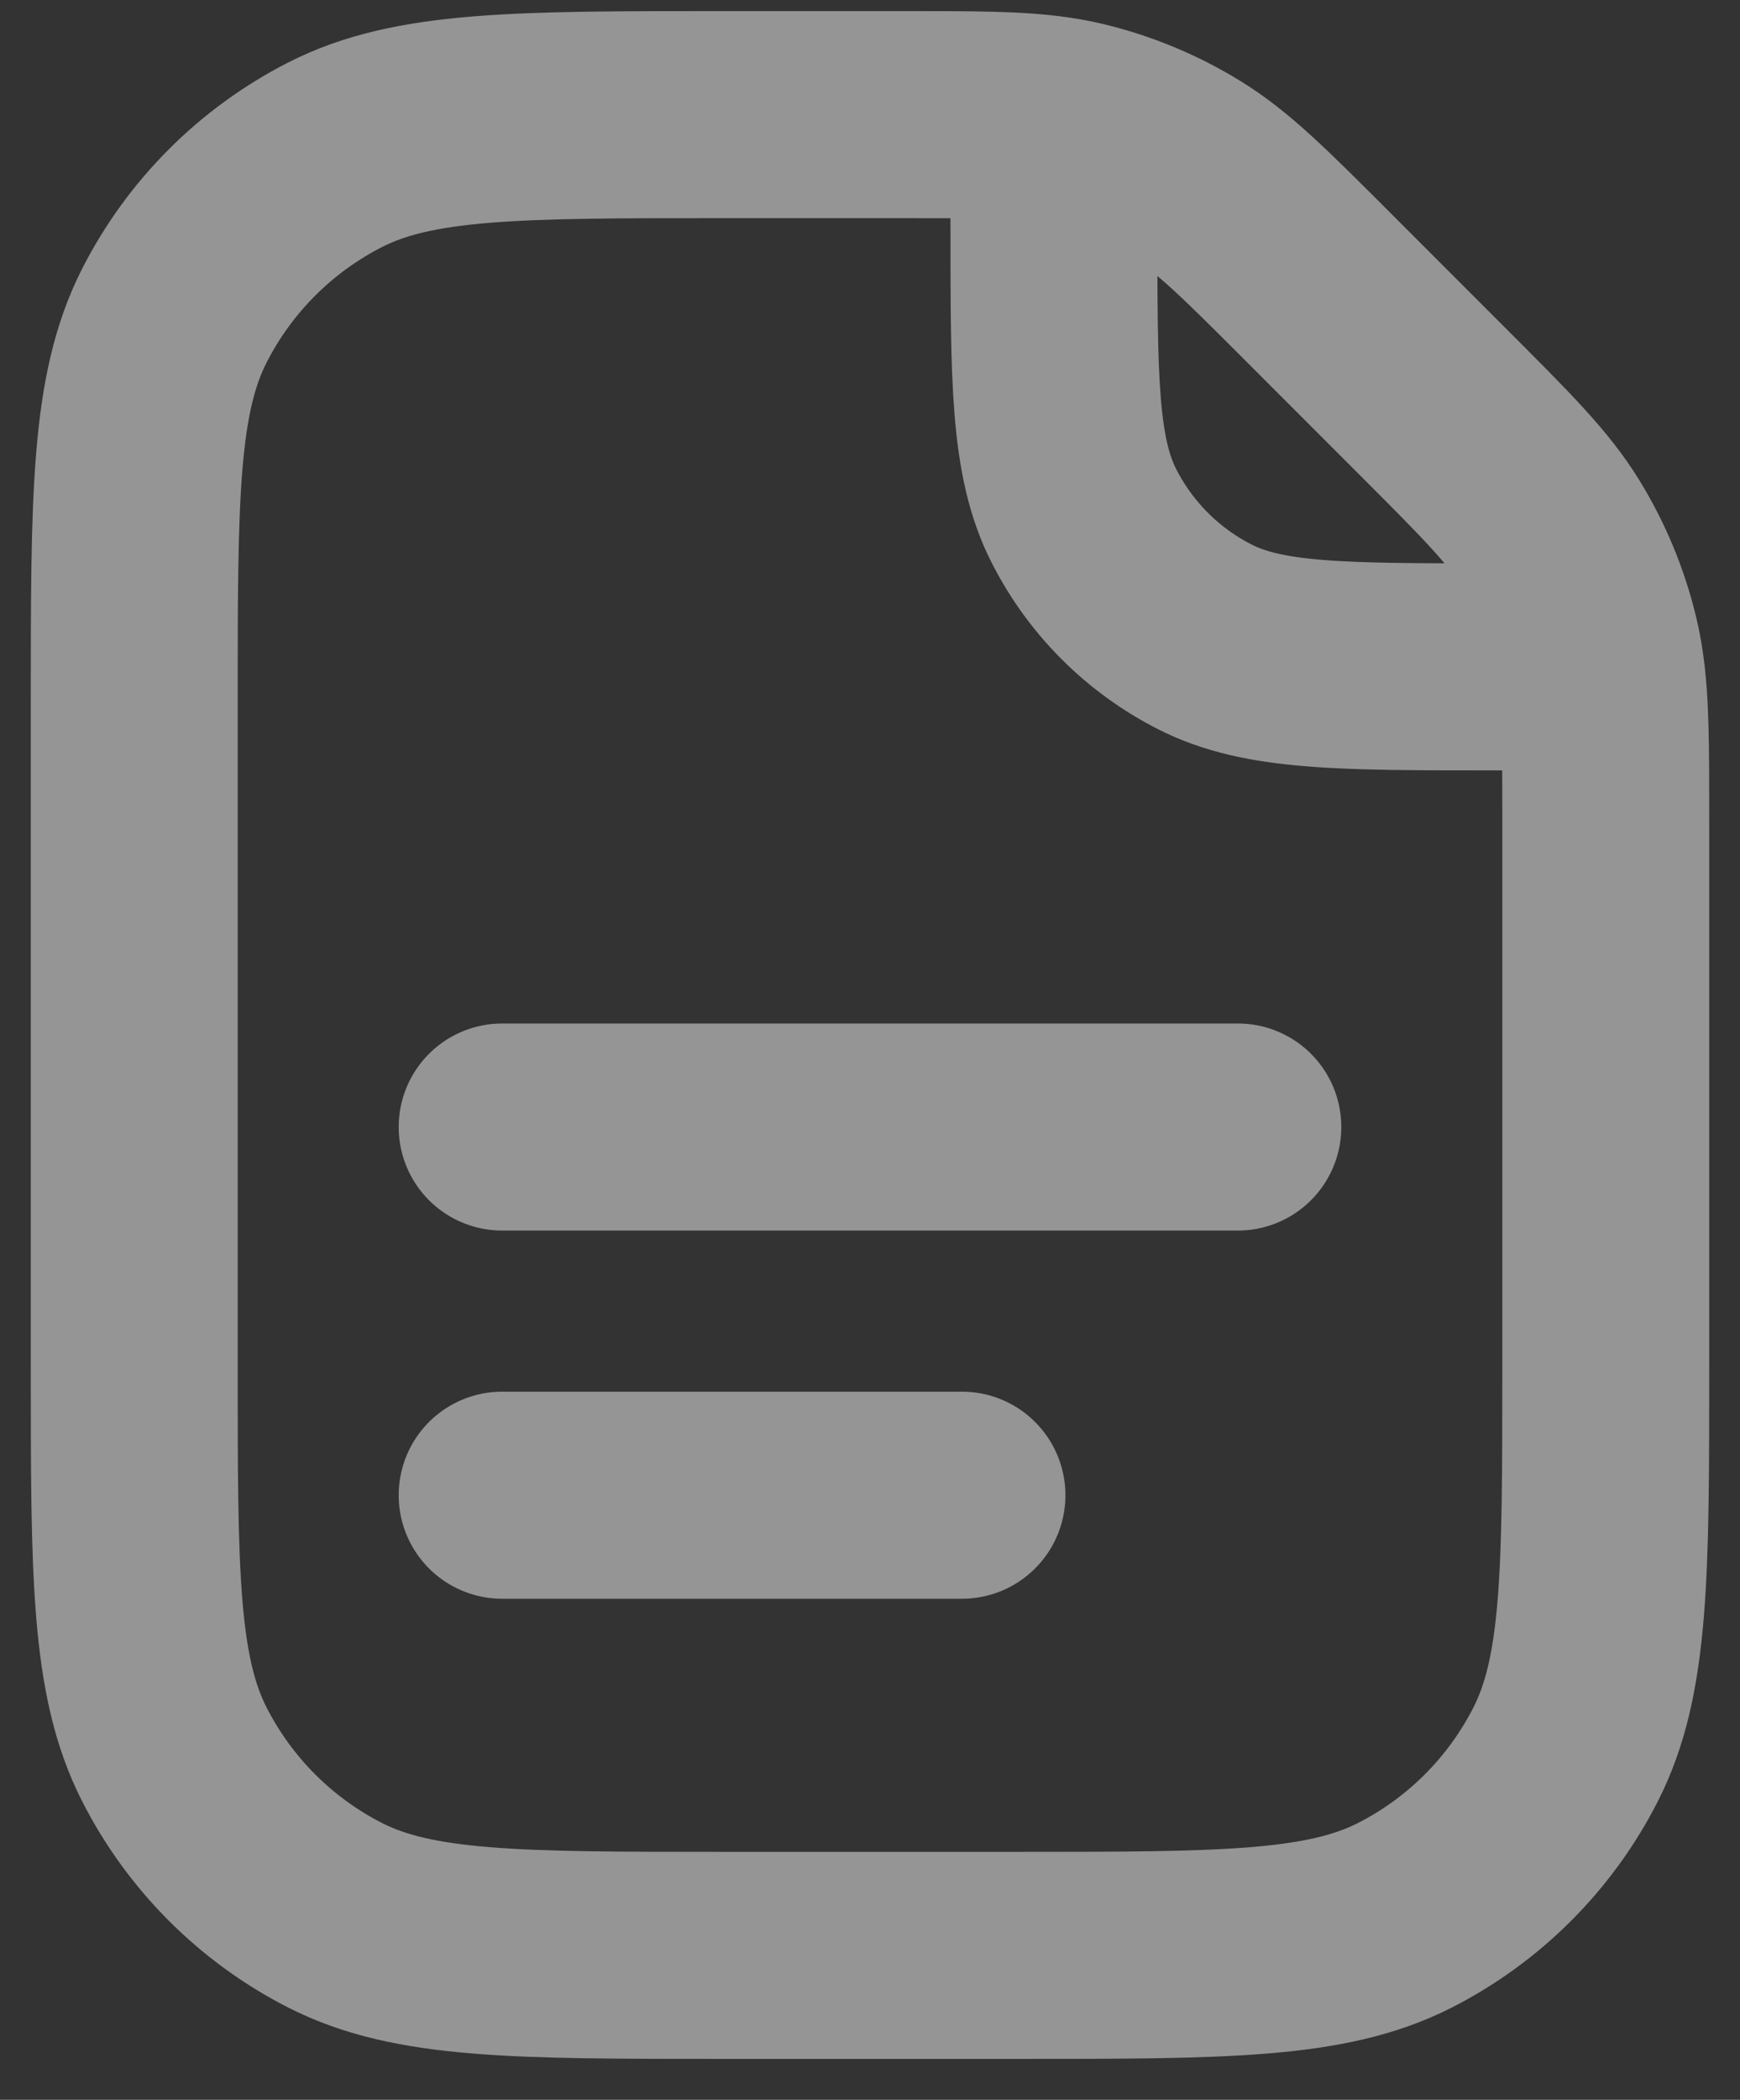 <svg width="34" height="41" viewBox="0 0 34 41" fill="none" xmlns="http://www.w3.org/2000/svg">
<rect x="0" y="0" width="34" height="41" fill="#333333" stroke="none"/>
<path d="M20.594 2.342V4.395C20.594 7.414 20.594 8.924 21.182 10.077C21.699 11.092 22.523 11.916 23.538 12.433C24.691 13.021 26.201 13.021 29.22 13.021L31.273 13.021M20.594 2.342C19.887 2.238 19.041 2.238 17.627 2.238H14.125C10.099 2.238 8.086 2.238 6.548 3.022C5.196 3.711 4.096 4.811 3.407 6.163C2.623 7.701 2.623 9.714 2.623 13.74V26.679C2.623 30.705 2.623 32.718 3.407 34.255C4.096 35.608 5.196 36.708 6.548 37.397C8.086 38.18 10.099 38.18 14.125 38.18H19.875C23.901 38.18 25.914 38.18 27.452 37.397C28.805 36.708 29.904 35.608 30.593 34.255C31.377 32.718 31.377 30.705 31.377 26.679V15.988C31.377 14.574 31.377 13.728 31.273 13.021M20.594 2.342C20.766 2.367 20.93 2.398 21.092 2.437C21.825 2.613 22.526 2.903 23.17 3.298C23.895 3.742 24.517 4.364 25.76 5.607L28.008 7.855C29.251 9.098 29.873 9.72 30.317 10.445C30.712 11.089 31.002 11.79 31.178 12.523C31.217 12.685 31.248 12.849 31.273 13.021M9.812 22.006H24.188M9.812 29.195H18.797" stroke="white" stroke-opacity="0.48" stroke-width="4.043" stroke-linecap="round" stroke-linejoin="round"/>
</svg>
